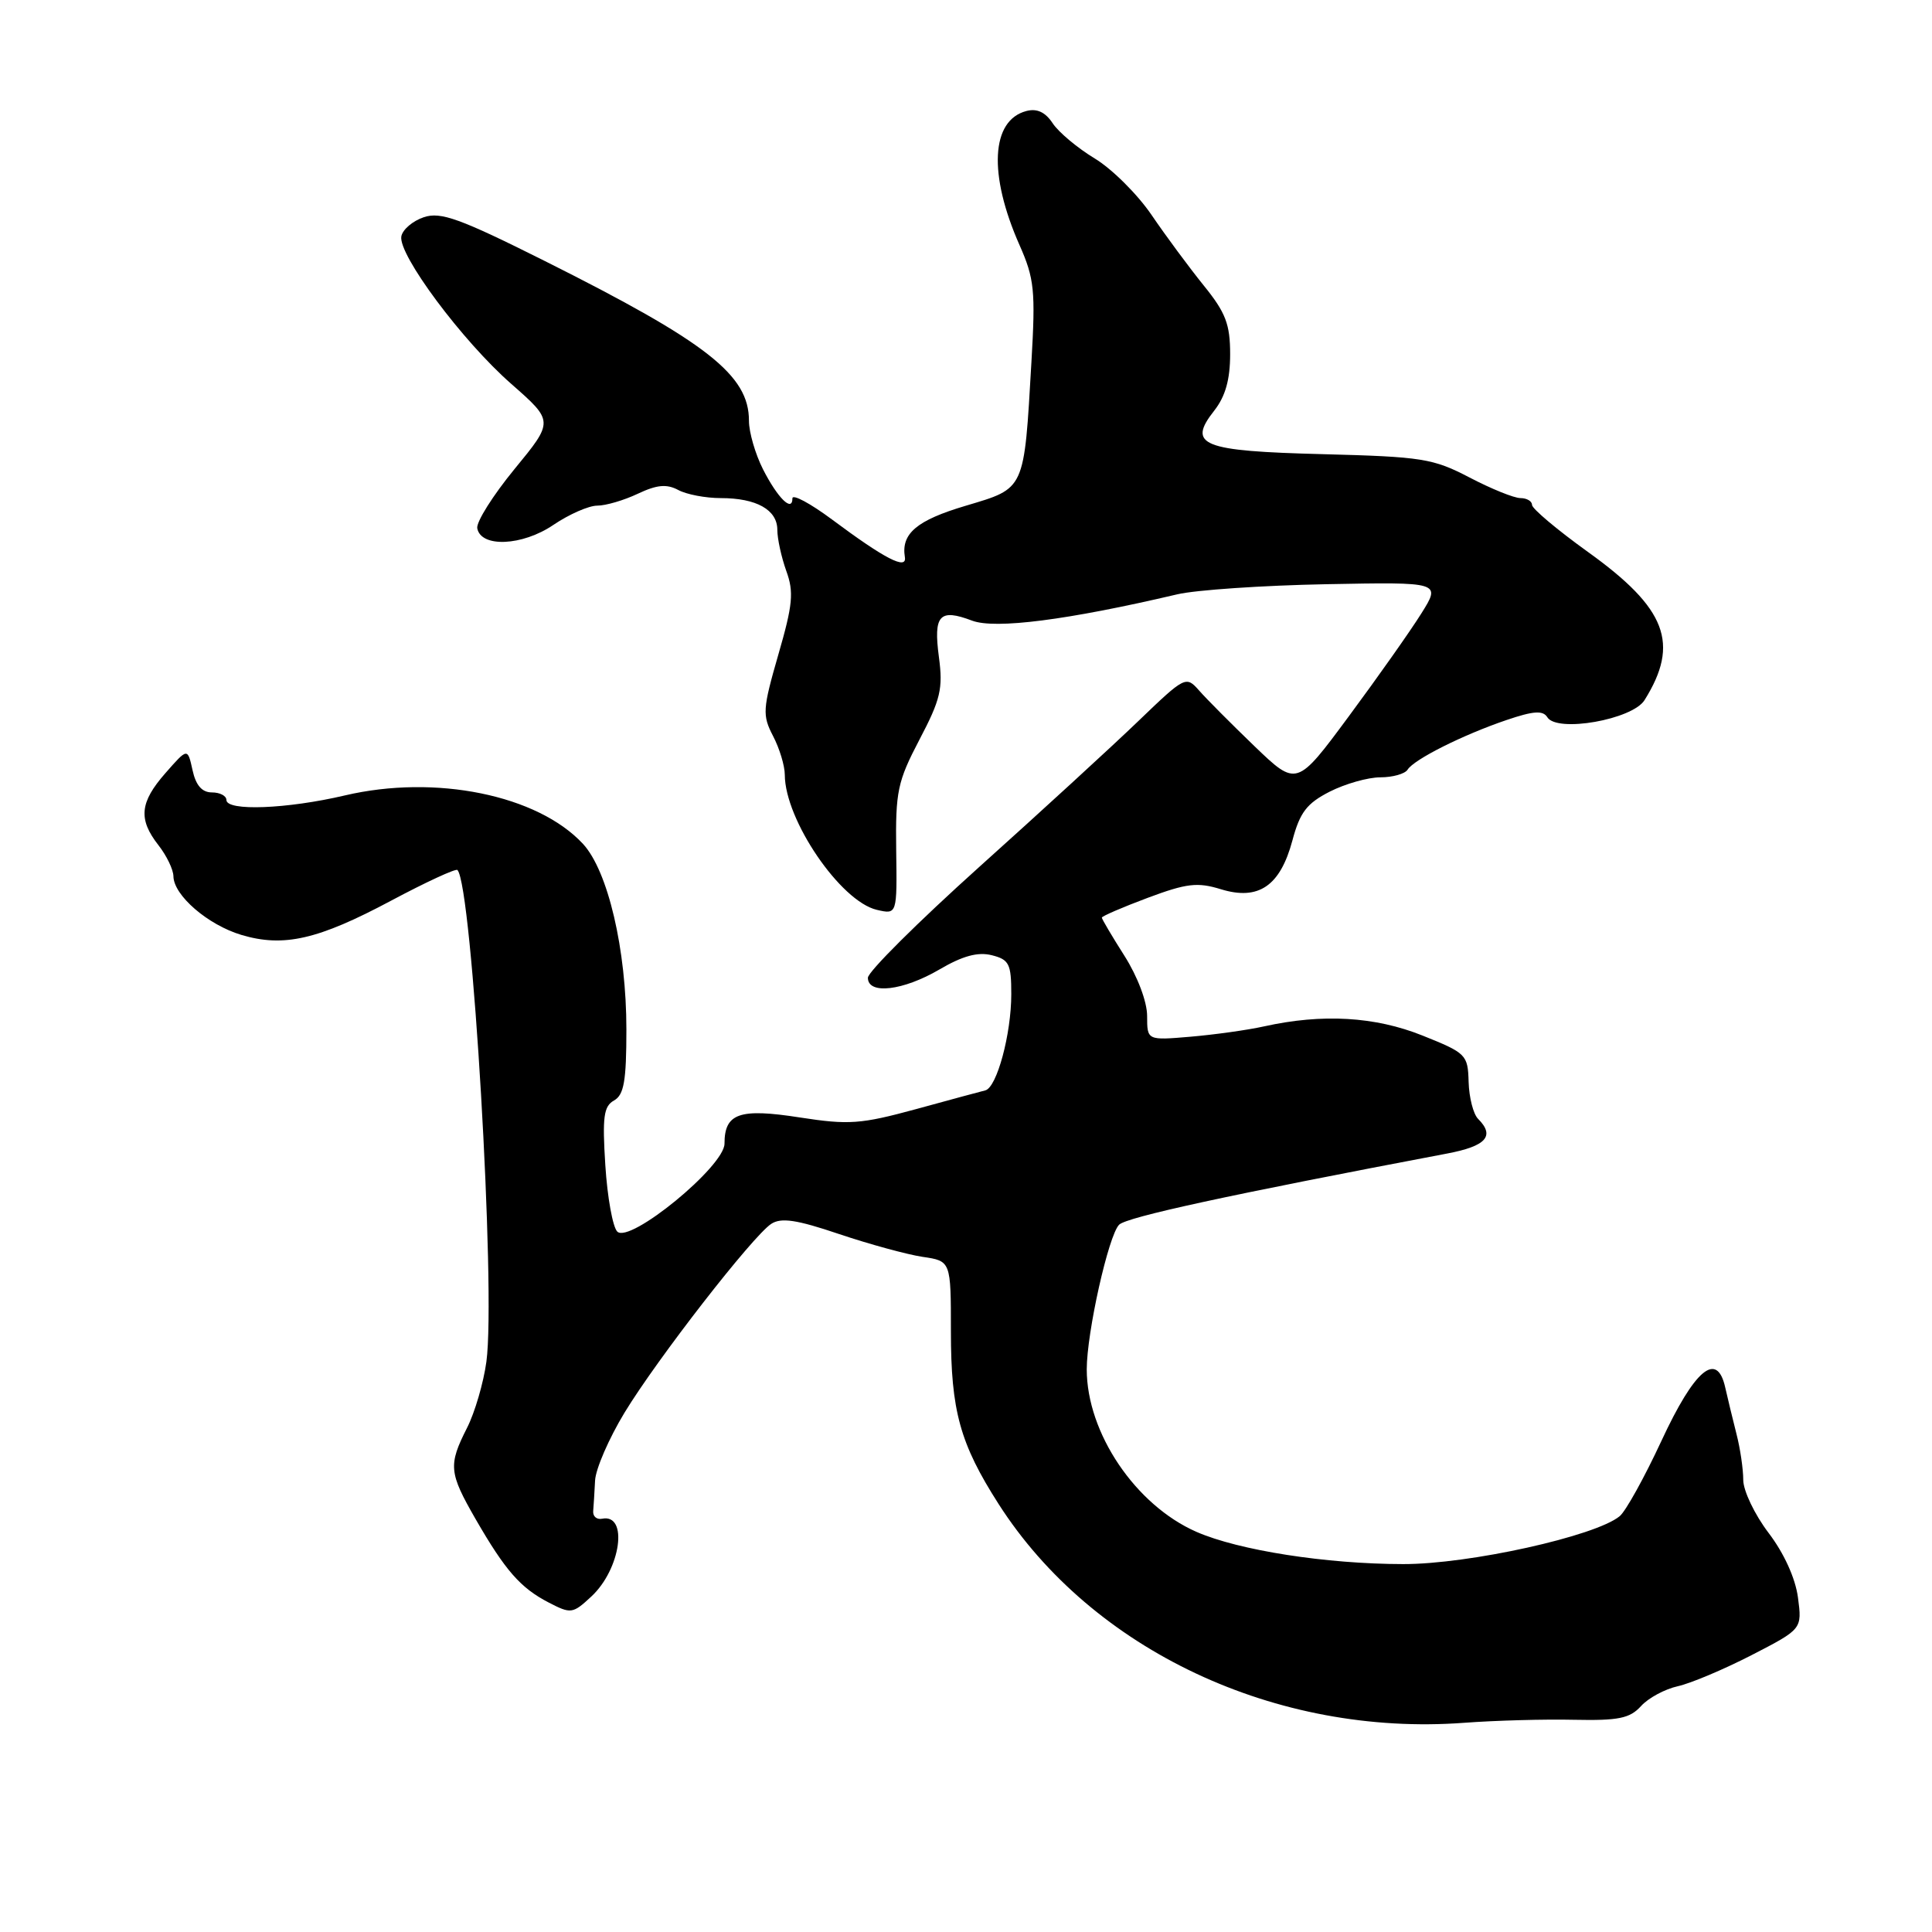 <?xml version="1.0" encoding="UTF-8" standalone="no"?>
<!DOCTYPE svg PUBLIC "-//W3C//DTD SVG 1.1//EN" "http://www.w3.org/Graphics/SVG/1.1/DTD/svg11.dtd" >
<svg xmlns="http://www.w3.org/2000/svg" xmlns:xlink="http://www.w3.org/1999/xlink" version="1.1" viewBox="0 0 256 256">
 <g >
 <path fill="currentColor"
d=" M 208.58 227.88 C 214.46 228.00 215.96 227.70 217.44 226.07 C 218.41 224.99 220.61 223.81 222.33 223.43 C 224.04 223.05 228.45 221.19 232.12 219.30 C 238.79 215.86 238.79 215.86 238.24 211.68 C 237.90 209.12 236.39 205.80 234.34 203.11 C 232.50 200.69 231.00 197.54 230.99 196.11 C 230.99 194.67 230.59 191.93 230.09 190.00 C 229.60 188.07 228.93 185.30 228.60 183.84 C 227.51 178.96 224.55 181.44 220.14 190.94 C 217.90 195.76 215.42 200.24 214.62 200.90 C 211.42 203.55 194.66 207.27 185.92 207.25 C 175.72 207.24 164.14 205.43 158.54 202.98 C 150.47 199.45 144.00 189.87 144.00 181.44 C 144.00 176.57 146.88 163.69 148.29 162.28 C 149.31 161.27 162.78 158.34 191.75 152.85 C 196.93 151.87 198.13 150.53 195.85 148.25 C 195.22 147.62 194.66 145.42 194.60 143.36 C 194.50 139.75 194.29 139.54 188.50 137.22 C 182.19 134.69 175.22 134.29 167.50 136.00 C 165.30 136.49 160.91 137.10 157.75 137.37 C 152.00 137.86 152.00 137.86 152.00 134.62 C 152.00 132.75 150.74 129.40 149.00 126.66 C 147.35 124.06 146.00 121.78 146.00 121.59 C 146.00 121.40 148.73 120.22 152.07 118.97 C 157.24 117.04 158.67 116.87 161.78 117.83 C 166.77 119.36 169.63 117.40 171.25 111.37 C 172.24 107.64 173.16 106.45 176.19 104.90 C 178.24 103.86 181.26 103.00 182.90 103.00 C 184.54 103.00 186.16 102.54 186.51 101.99 C 187.35 100.63 193.82 97.38 199.59 95.42 C 203.20 94.19 204.45 94.11 205.03 95.04 C 206.31 97.11 216.30 95.35 217.91 92.77 C 222.60 85.27 220.83 80.62 210.43 73.15 C 206.34 70.21 203.00 67.40 203.00 66.90 C 203.00 66.41 202.31 66.00 201.47 66.00 C 200.62 66.00 197.59 64.77 194.72 63.27 C 189.89 60.75 188.44 60.52 175.30 60.18 C 159.19 59.77 157.28 59.00 160.90 54.40 C 162.37 52.53 163.00 50.29 163.00 46.94 C 163.00 42.96 162.41 41.42 159.50 37.83 C 157.58 35.45 154.47 31.25 152.60 28.50 C 150.73 25.75 147.34 22.38 145.06 21.00 C 142.78 19.62 140.28 17.53 139.49 16.34 C 138.52 14.86 137.41 14.34 136.00 14.71 C 131.31 15.94 130.94 23.09 135.09 32.47 C 137.06 36.92 137.22 38.50 136.67 47.96 C 135.68 65.09 135.88 64.65 127.98 67.01 C 121.47 68.94 119.39 70.70 119.90 73.82 C 120.19 75.57 117.24 74.05 110.25 68.84 C 107.36 66.69 105.00 65.43 105.00 66.03 C 105.00 67.93 103.04 65.99 101.10 62.18 C 100.08 60.16 99.24 57.27 99.24 55.77 C 99.26 49.70 93.71 45.36 72.16 34.57 C 60.93 28.95 58.40 28.03 56.16 28.78 C 54.70 29.27 53.36 30.40 53.18 31.31 C 52.72 33.71 61.27 45.20 67.77 50.89 C 73.38 55.82 73.38 55.82 68.17 62.16 C 65.31 65.65 63.09 69.17 63.24 70.00 C 63.72 72.59 69.21 72.35 73.33 69.55 C 75.40 68.15 78.01 67.00 79.14 67.00 C 80.27 67.00 82.69 66.29 84.52 65.42 C 87.04 64.23 88.33 64.11 89.86 64.92 C 90.96 65.52 93.50 66.00 95.50 66.00 C 100.24 66.00 103.00 67.55 103.00 70.21 C 103.00 71.39 103.54 73.84 104.19 75.66 C 105.21 78.46 105.05 80.13 103.13 86.75 C 101.05 93.97 101.00 94.76 102.43 97.52 C 103.29 99.16 103.99 101.48 103.99 102.67 C 104.01 108.64 111.37 119.44 116.19 120.56 C 118.87 121.18 118.87 121.18 118.75 112.65 C 118.65 104.86 118.92 103.57 121.84 97.99 C 124.63 92.68 124.97 91.24 124.41 87.06 C 123.67 81.49 124.48 80.60 128.81 82.24 C 131.88 83.39 141.43 82.17 156.00 78.75 C 158.47 78.17 167.35 77.57 175.73 77.41 C 190.95 77.12 190.95 77.12 188.32 81.31 C 186.88 83.61 182.57 89.72 178.75 94.88 C 171.82 104.25 171.82 104.25 166.23 98.88 C 163.16 95.92 159.85 92.60 158.89 91.50 C 157.15 89.53 157.04 89.58 150.81 95.57 C 147.34 98.91 137.86 107.60 129.75 114.88 C 121.64 122.17 115.00 128.77 115.00 129.56 C 115.00 131.83 119.66 131.28 124.48 128.46 C 127.55 126.66 129.57 126.11 131.41 126.57 C 133.72 127.15 134.00 127.71 134.00 131.74 C 134.00 137.02 132.09 144.09 130.56 144.48 C 129.98 144.62 125.84 145.74 121.36 146.97 C 114.05 148.96 112.47 149.07 105.99 148.07 C 97.98 146.82 96.00 147.51 96.00 151.54 C 96.00 154.55 83.44 164.84 81.79 163.19 C 81.19 162.59 80.48 158.65 80.21 154.42 C 79.80 148.00 79.99 146.59 81.36 145.82 C 82.68 145.08 83.00 143.24 83.00 136.41 C 83.00 125.81 80.56 115.41 77.25 111.82 C 71.24 105.34 57.70 102.58 45.69 105.40 C 38.02 107.20 30.00 107.51 30.00 106.00 C 30.00 105.45 29.14 105.00 28.08 105.00 C 26.77 105.00 25.95 104.07 25.51 102.04 C 24.86 99.09 24.86 99.09 21.93 102.43 C 18.51 106.32 18.30 108.55 21.00 112.00 C 22.08 113.38 22.97 115.23 22.98 116.11 C 23.01 118.64 27.54 122.55 31.98 123.88 C 37.58 125.55 42.13 124.52 51.85 119.33 C 56.45 116.88 60.39 115.06 60.61 115.28 C 62.56 117.23 65.73 170.98 64.45 180.43 C 64.07 183.22 62.92 187.17 61.88 189.21 C 59.39 194.13 59.48 195.13 63.01 201.27 C 66.96 208.12 68.97 210.41 72.70 212.34 C 75.65 213.87 75.89 213.84 78.35 211.55 C 82.27 207.92 83.29 200.53 79.78 201.24 C 79.08 201.38 78.55 200.94 78.60 200.25 C 78.66 199.56 78.77 197.73 78.85 196.18 C 78.93 194.63 80.69 190.59 82.75 187.19 C 87.10 180.03 99.72 163.80 102.19 162.17 C 103.50 161.31 105.55 161.61 111.19 163.52 C 115.21 164.87 120.19 166.23 122.25 166.54 C 126.00 167.09 126.00 167.09 126.00 176.42 C 126.00 186.93 127.20 191.29 132.32 199.29 C 144.72 218.67 169.11 230.13 194.00 228.28 C 198.12 227.97 204.69 227.79 208.58 227.88 Z "/>
</g>
</svg>